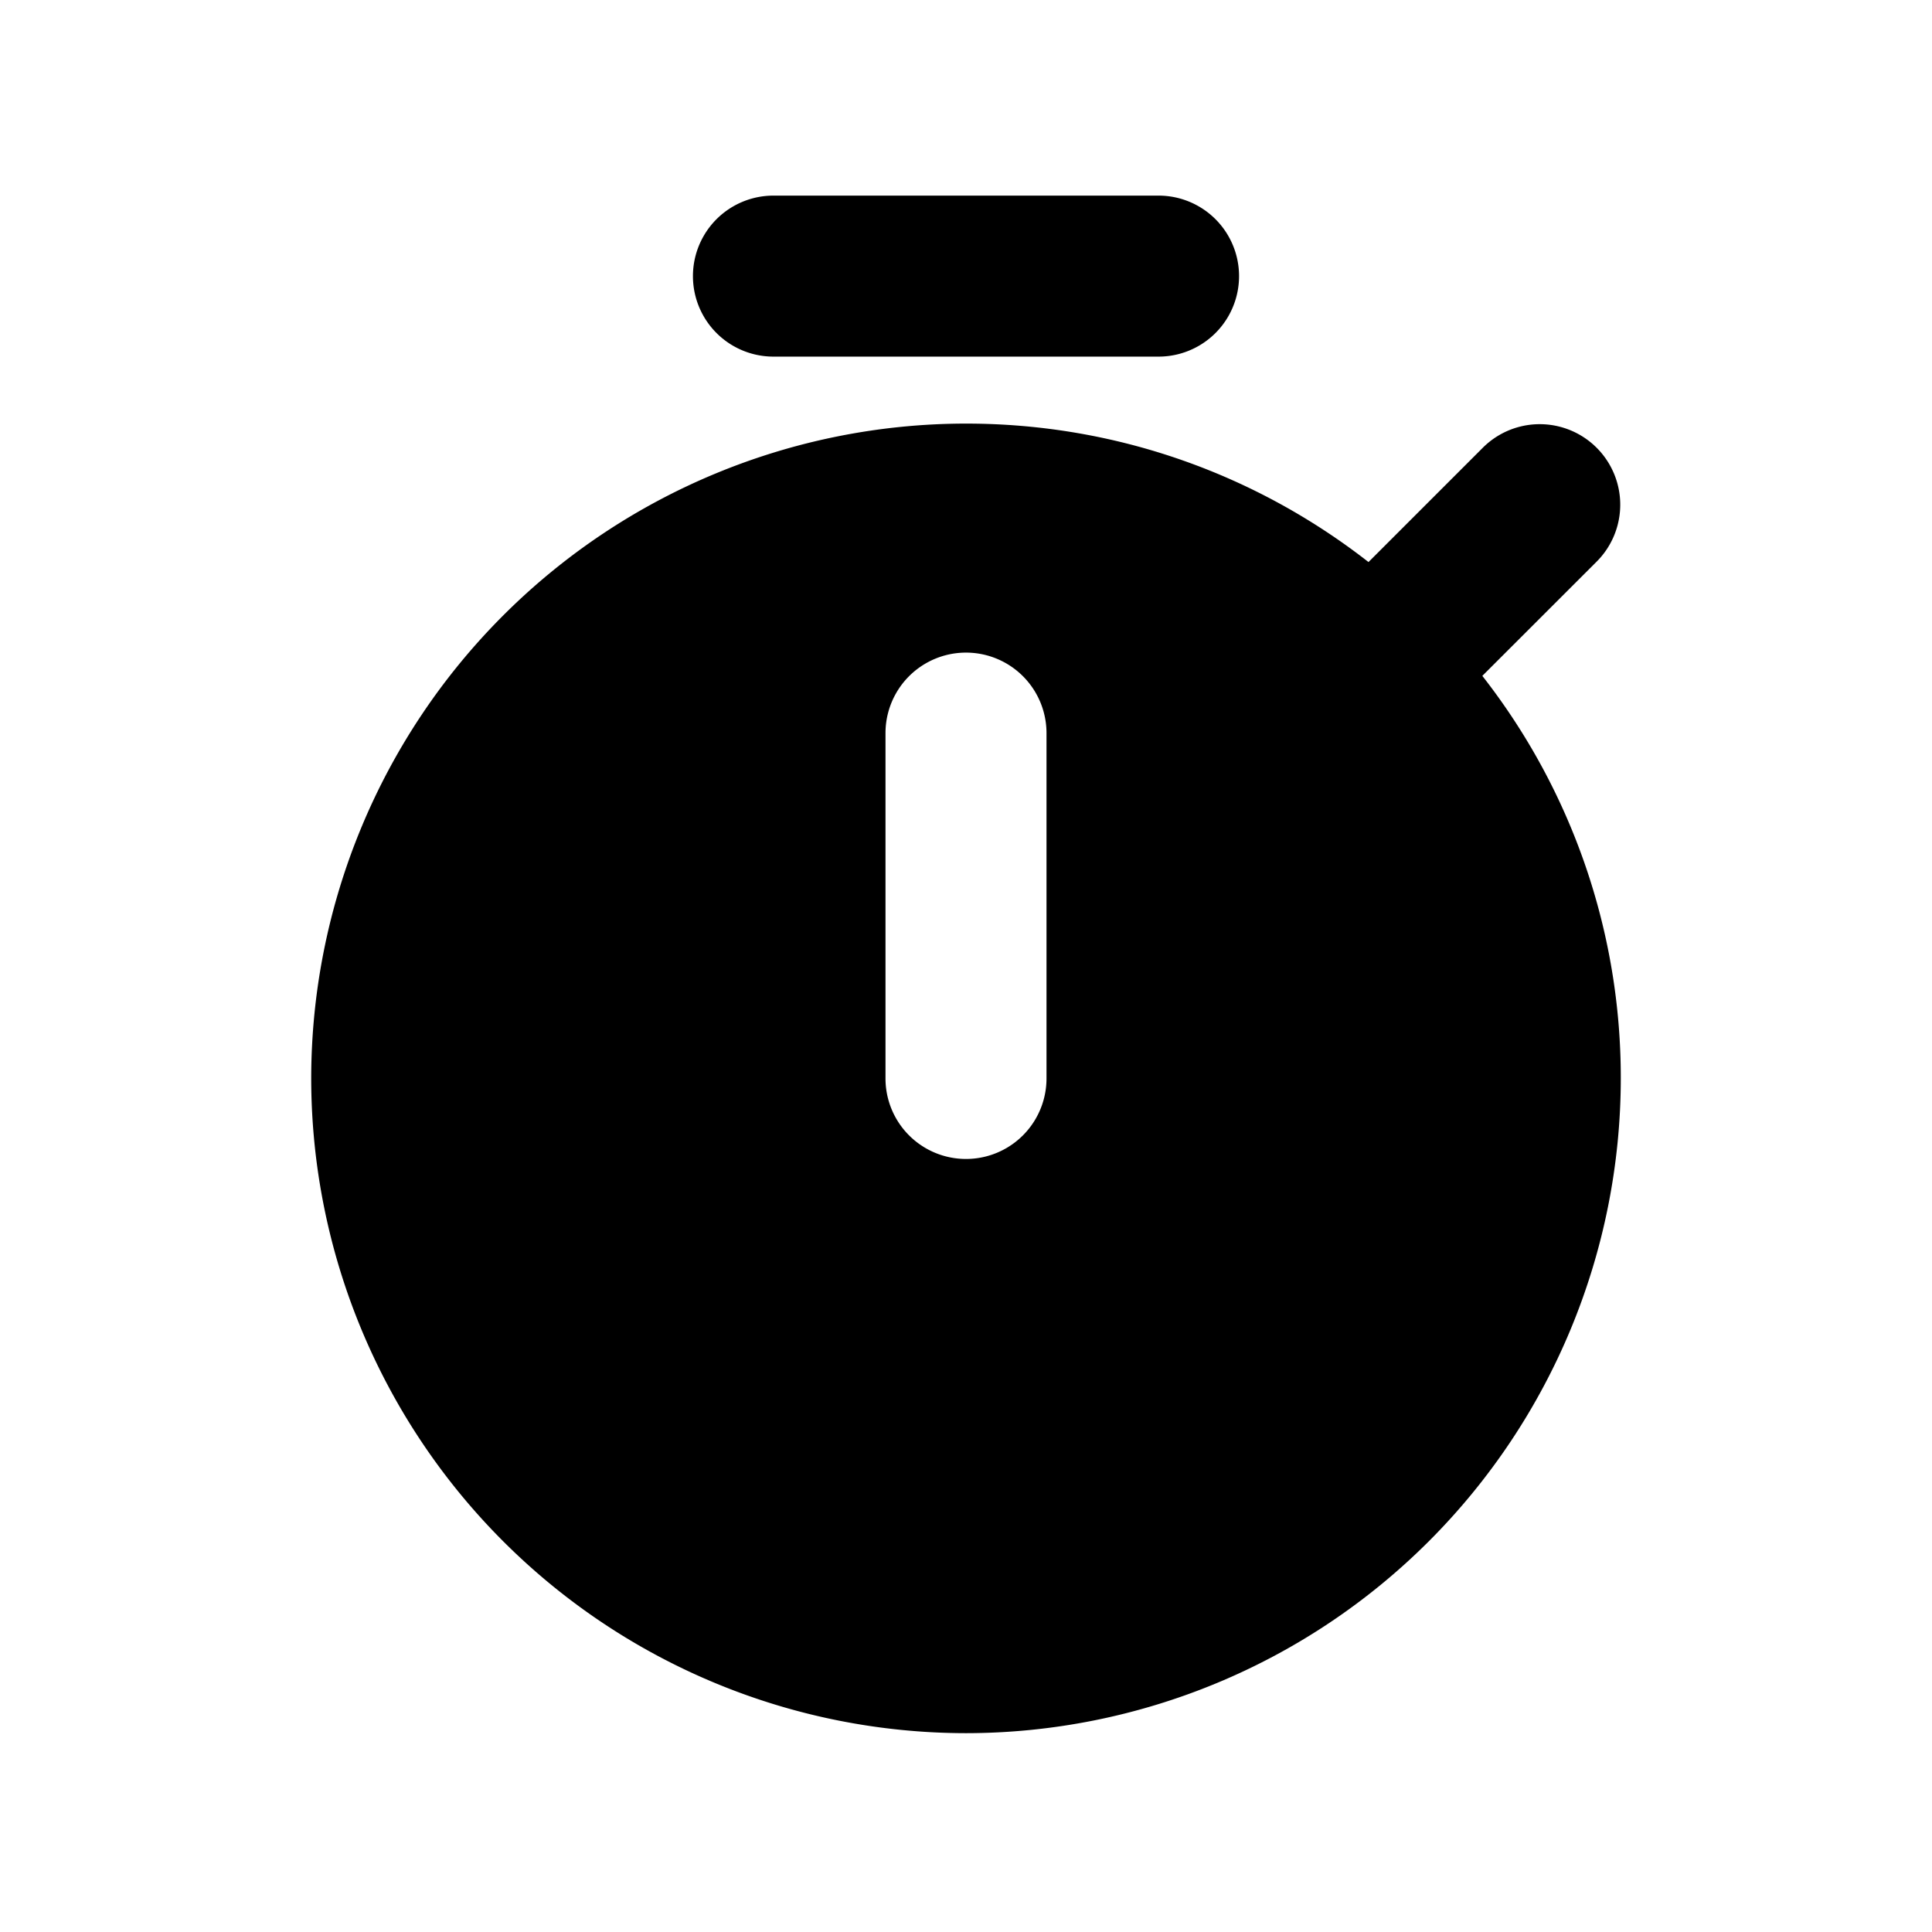 <svg xmlns="http://www.w3.org/2000/svg" xml:space="preserve" style="fill-rule:evenodd;clip-rule:evenodd;stroke-linejoin:round;stroke-miterlimit:2" viewBox="0 0 24 24"><path d="M18.414 8.396a8.1 8.1 0 0 1 1.72 5A8.14 8.14 0 0 1 12 21.53a8.14 8.14 0 0 1-8.134-8.134A8.14 8.14 0 0 1 12 5.262c1.885 0 3.62.643 5 1.72l1.42-1.42a1 1 0 0 1 1.414 1.415zm-5.414 5V9.107a1 1 0 0 0-2 0v4.29a1 1 0 0 0 2 0M14.392 2.43a1 1 0 0 1 0 2H9.608a1 1 0 0 1 0-2z"/></svg>